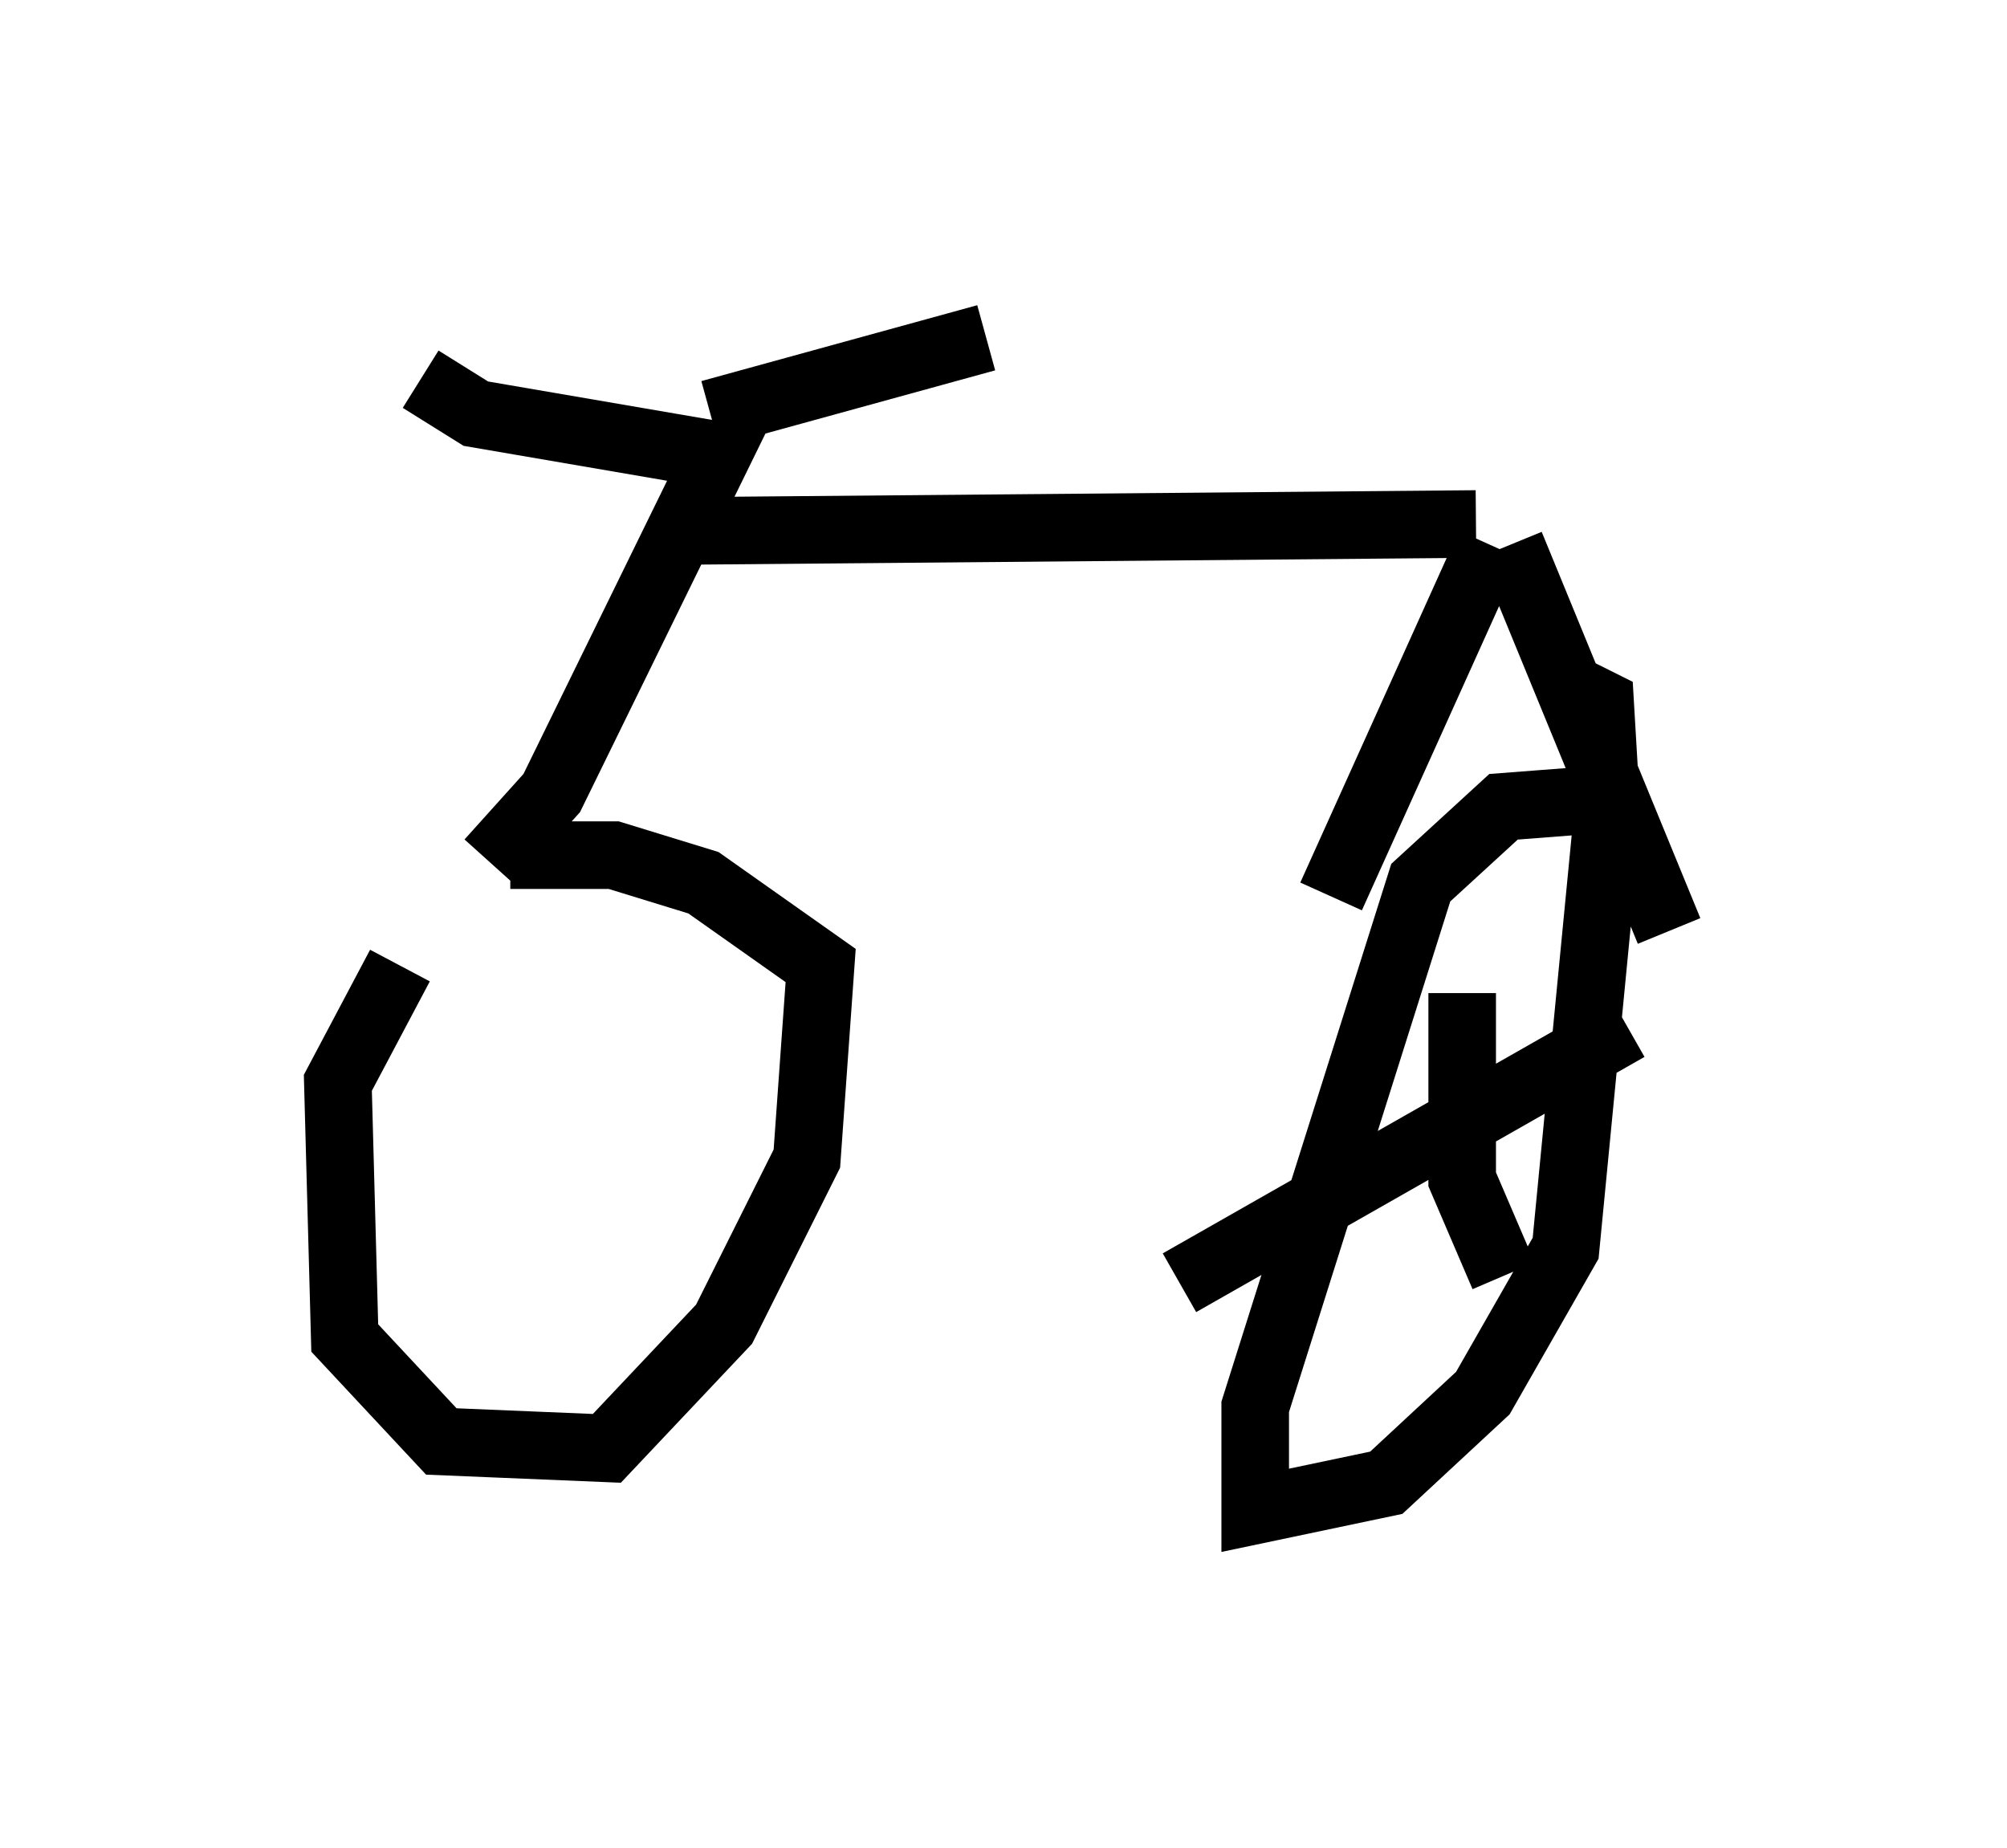 <?xml version="1.0" encoding="utf-8" ?>
<svg baseProfile="full" height="27.354" version="1.1" width="29.702" xmlns="http://www.w3.org/2000/svg" xmlns:ev="http://www.w3.org/2001/xml-events" xmlns:xlink="http://www.w3.org/1999/xlink"><defs /><rect fill="white" height="27.354" width="29.702" x="0" y="0" /><path d="M7.654, 13.269 m-1.735, 1.021 l-0.919, 1.735 0.102, 3.777 l1.429, 1.531 2.45, 0.102 l1.735, -1.838 1.225, -2.45 l0.204, -2.858 -1.735, -1.225 l-1.327, -0.408 -1.531, 0.0 m-0.306, 0.102 l0.919, -1.021 2.45, -5.002 l-3.573, -0.613 -0.817, -0.51 m5.206, 0.204 l0.0, 0.0 m-0.919, 0.306 l4.083, -1.123 m-4.39, 2.858 l11.638, -0.102 m0.204, 0.306 l-2.348, 5.206 m2.654, -5.206 l2.348, 5.717 m-1.123, -1.94 l-1.327, 0.102 -1.225, 1.123 l-2.45, 7.758 0.0, 1.531 l1.94, -0.408 1.429, -1.327 l1.225, -2.144 0.613, -6.329 l-0.102, -1.735 -0.613, -0.306 m-1.429, 4.594 l0.0, 2.756 0.613, 1.429 m1.838, -3.675 l-6.635, 3.777 " fill="none" stroke="black" stroke-width="1" /></svg>